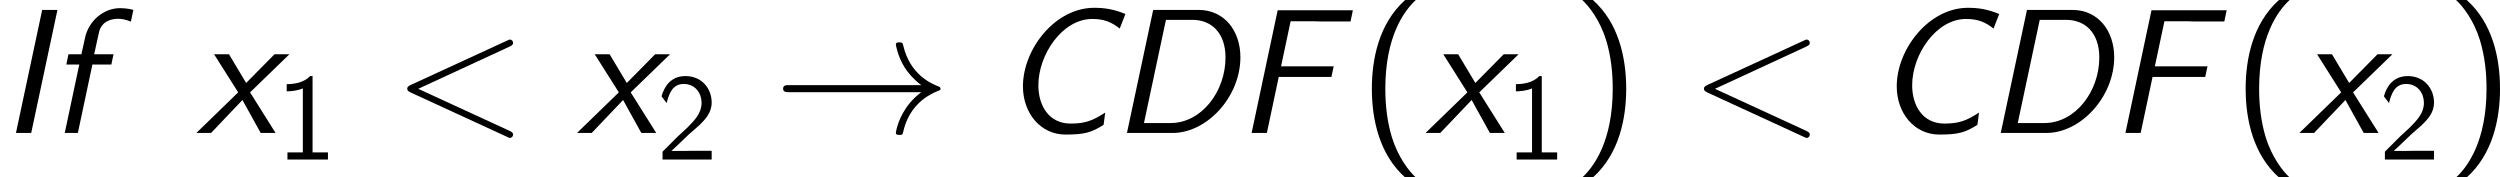<?xml version='1.0' encoding='UTF-8'?>
<!-- Generated by CodeCogs with dvisvgm 2.9.1 -->
<svg version='1.1' xmlns='http://www.w3.org/2000/svg' xmlns:xlink='http://www.w3.org/1999/xlink' width='228.592pt' height='16.227pt' viewBox='-.239 -.233 228.592 16.227'>
<defs>
<path id='g4-40' d='M3.816-10.76C1.664-8.837 1.119-5.925 1.119-3.587C1.119-1.062 1.736 1.75 3.816 3.601H4.677C4.117 3.084 3.242 1.965 2.74 .344C2.353-.933 2.209-2.267 2.209-3.572C2.209-7.804 3.716-9.87 4.677-10.76H3.816Z'/>
<path id='g4-41' d='M1.635 3.601C3.787 1.679 4.333-1.234 4.333-3.572C4.333-6.097 3.716-8.909 1.635-10.76H.775C1.334-10.243 2.209-9.124 2.711-7.503C3.099-6.226 3.242-4.892 3.242-3.587C3.242 .646 1.736 2.711 .775 3.601H1.635Z'/>
<path id='g1-33' d='M11.965-3.3C11.176-2.697 10.788-2.109 10.674-1.922C10.028-.933 9.913-.029 9.913-.014C9.913 .158 10.085 .158 10.2 .158C10.444 .158 10.458 .129 10.516-.129C10.846-1.535 11.692-2.74 13.313-3.4C13.485-3.457 13.528-3.486 13.528-3.587S13.442-3.73 13.414-3.744C12.782-3.988 11.047-4.706 10.501-7.116C10.458-7.288 10.444-7.331 10.2-7.331C10.085-7.331 9.913-7.331 9.913-7.159C9.913-7.13 10.042-6.226 10.645-5.265C10.932-4.835 11.348-4.333 11.965-3.873H1.306C1.047-3.873 .789-3.873 .789-3.587S1.047-3.3 1.306-3.3H11.965Z'/>
<path id='g2-60' d='M9.454-6.987C9.712-7.101 9.741-7.202 9.741-7.288C9.741-7.446 9.626-7.56 9.468-7.56C9.44-7.56 9.425-7.546 9.225-7.46L1.463-3.888C1.205-3.773 1.176-3.673 1.176-3.587C1.176-3.486 1.191-3.4 1.463-3.271L9.225 .301C9.411 .387 9.44 .402 9.468 .402C9.626 .402 9.741 .287 9.741 .129C9.741 .043 9.712-.057 9.454-.172L2.066-3.572L9.454-6.987Z'/>
<path id='g3-49' d='M2.979-6.755H2.78C2.192-6.147 1.365-6.117 .887-6.097V-5.519C1.215-5.529 1.694-5.549 2.192-5.758V-.578H.946V0H4.224V-.578H2.979V-6.755Z'/>
<path id='g3-50' d='M1.733-1.873L.498-.638V0H4.473V-.707H2.66C2.54-.707 2.421-.697 2.301-.697H1.215C1.534-.976 2.291-1.724 2.6-2.012C2.79-2.192 3.298-2.61 3.487-2.79C3.935-3.238 4.473-3.766 4.473-4.613C4.473-5.758 3.666-6.755 2.351-6.755C1.215-6.755 .658-5.978 .418-5.121C.538-4.951 .588-4.892 .608-4.862C.628-4.842 .727-4.712 .827-4.573C1.026-5.34 1.305-6.117 2.212-6.117C3.148-6.117 3.656-5.37 3.656-4.593C3.656-3.746 3.088-3.178 2.501-2.58L1.733-1.873Z'/>
<path id='g0-67' d='M10.157-9.626C9.225-10.014 8.464-10.128 7.632-10.128C4.462-10.128 1.865-6.786 1.865-3.773C1.865-1.564 3.328 .129 5.294 .129C6.843 .129 7.403-.029 8.393-.66L8.522-1.65C7.546-1.019 6.944-.76 5.724-.76C3.945-.76 3.113-2.238 3.113-3.859C3.113-6.341 5.05-9.225 7.474-9.225C8.436-9.225 9.038-8.966 9.698-8.45L10.157-9.626Z'/>
<path id='g0-68' d='M3.429-9.956L1.306 0H4.992C7.804 0 10.487-2.941 10.487-6.126C10.487-8.263 9.196-9.956 7.101-9.956H3.429ZM4.462-9.153H6.599C8.149-9.153 9.282-8.091 9.282-6.111C9.282-3.357 7.345-.803 4.835-.803H2.683L4.462-9.153Z'/>
<path id='g0-70' d='M3.486-4.533H7.747L7.933-5.394H3.673L4.447-9.038H6.298C6.47-9.038 6.642-9.024 6.814-9.024H9.296L9.483-9.928H3.4L1.291 0H2.525L3.486-4.533Z'/>
<path id='g0-73' d='M4.648-9.956H3.414L1.291 0H2.525L4.648-9.956Z'/>
<path id='g0-102' d='M3.658-5.538H5.193L5.365-6.37H3.802L4.189-8.134C4.404-9.139 5.38-9.239 5.71-9.239C5.968-9.239 6.355-9.196 6.771-9.009L6.972-9.956C6.901-9.985 6.456-10.1 5.896-10.1C4.533-10.1 3.357-9.038 3.07-7.733L2.769-6.37H1.722L1.549-5.538H2.597L1.42 0H2.482L3.658-5.538Z'/>
<path id='g0-120' d='M4.347-3.285L7.532-6.37H6.327L4.031-4.046L2.64-6.37H1.435L3.386-3.285L0 0H1.191L3.73-2.668L5.208 0H6.413L4.347-3.285Z'/>
</defs>
<g id='page1' transform='matrix(1.13 0 0 1.13 -63.986 -62.376)'>
<use x='56.413' y='65.753' xlink:href='#g0-73'/>
<use x='60.232' y='65.753' xlink:href='#g0-102'/>
<use x='72.3' y='65.753' xlink:href='#g0-120'/>
<use x='78.726' y='67.905' xlink:href='#g3-49'/>
<use x='88.19' y='65.753' xlink:href='#g2-60'/>
<use x='103.101' y='65.753' xlink:href='#g0-120'/>
<use x='109.527' y='67.905' xlink:href='#g3-50'/>
<use x='118.991' y='65.753' xlink:href='#g1-33'/>
<use x='137.322' y='65.753' xlink:href='#g0-67'/>
<use x='146.297' y='65.753' xlink:href='#g0-68'/>
<use x='156.4' y='65.753' xlink:href='#g0-70'/>
<use x='166.301' y='65.753' xlink:href='#g4-40'/>
<use x='171.764' y='65.753' xlink:href='#g0-120'/>
<use x='178.19' y='67.905' xlink:href='#g3-49'/>
<use x='183.669' y='65.753' xlink:href='#g4-41'/>
<use x='193.117' y='65.753' xlink:href='#g2-60'/>
<use x='208.028' y='65.753' xlink:href='#g0-67'/>
<use x='217.002' y='65.753' xlink:href='#g0-68'/>
<use x='227.106' y='65.753' xlink:href='#g0-70'/>
<use x='237.007' y='65.753' xlink:href='#g4-40'/>
<use x='242.47' y='65.753' xlink:href='#g0-120'/>
<use x='248.895' y='67.905' xlink:href='#g3-50'/>
<use x='254.375' y='65.753' xlink:href='#g4-41'/>
</g>
</svg>